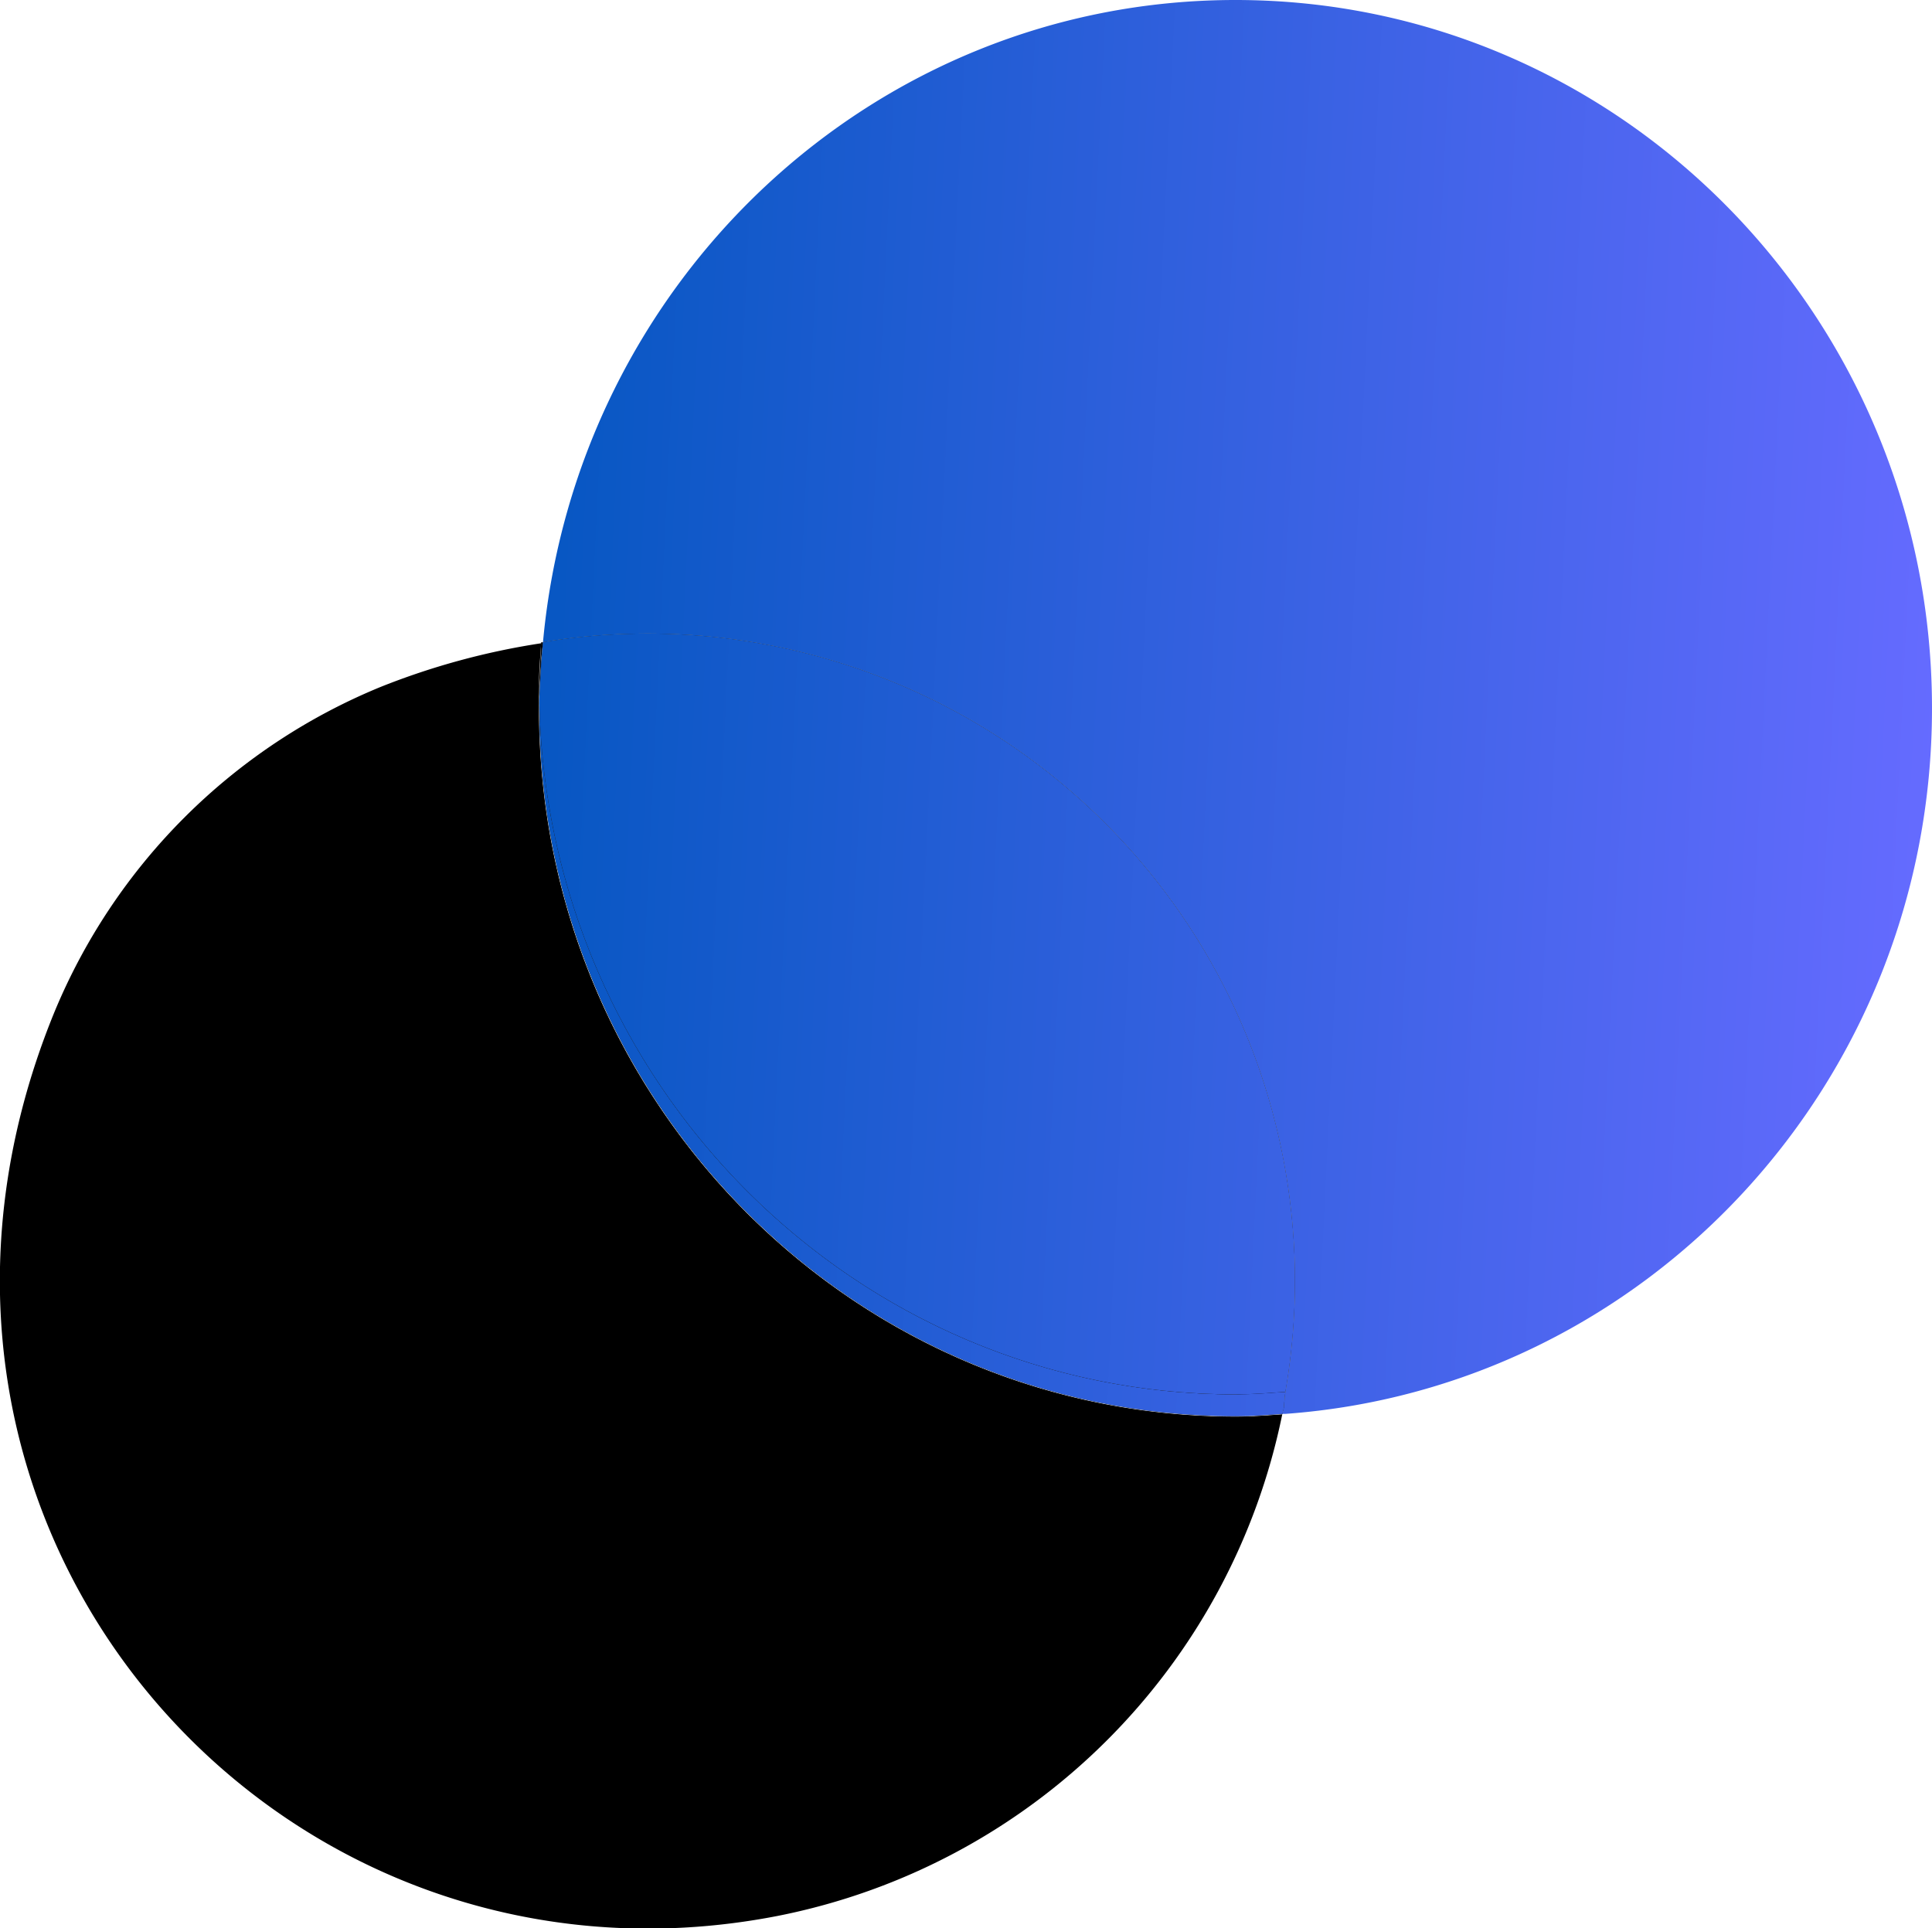 <svg xmlns="http://www.w3.org/2000/svg" xmlns:xlink="http://www.w3.org/1999/xlink" viewBox="0 0 177.19 176.84" xmlns:v="https://vecta.io/nano"><defs><linearGradient id="A" x1="50.85" y1="61.67" x2="177.49" y2="67.8" gradientUnits="userSpaceOnUse"><stop offset="0" stop-color="#0857c3"/><stop offset="1" stop-color="#656bff"/></linearGradient><linearGradient id="B" x1="49.22" y1="95.48" x2="175.86" y2="101.61" xlink:href="#A"/><linearGradient id="C" x1="49.42" y1="91.22" x2="176.06" y2="97.35" xlink:href="#A"/><path id="D" d="M117.89 127.66l-4.58.23c-34.9 0-63.24-28.45-63.85-63.78v.84c0 35.86 28.6 64.94 63.88 64.94 1.45 0 2.88-.11 4.3-.21 0-.11 0-.22.07-.33.08-.57.09-1.12.18-1.69z"/><path id="E" d="M49.46 64.11c.61 35.33 28.95 63.78 63.85 63.78 1.55 0 3.06-.12 4.58-.23A59.38 59.38 0 0 0 49.8 58.89l-.17 2-.17 3.22z"/></defs><path d="M49.43 65v-2c0-1.37.12-2.7.2-4a66.79 66.79 0 0 0-14.71 4 54.93 54.93 0 0 0-30 30c-19.1 47 20.28 91.75 66.44 82.72a58.86 58.86 0 0 0 46.24-46c-1.42.1-2.85.21-4.3.21C78 129.89 49.43 100.81 49.43 65z"/><path d="M49.46 64.11c0-1.08.11-2.14.17-3.2 0-.68.11-1.35.17-2h-.17l-.2 4 .03 1.2z"/><path d="M113.31 0C80.05 0 52.82 25.87 49.8 58.89a59.38 59.38 0 0 1 68.09 68.77c-.09.57-.1 1.12-.21 1.69 0 .11-.05.22-.07.33h.28c33.14-2.4 59.3-30.42 59.3-64.71 0-35.89-28.6-64.97-63.88-64.97z" fill="url(#A)"/><use xlink:href="#D"/><use xlink:href="#D" fill="url(#B)"/><use xlink:href="#E"/><use xlink:href="#E" opacity=".8" fill="url(#C)"/></svg>